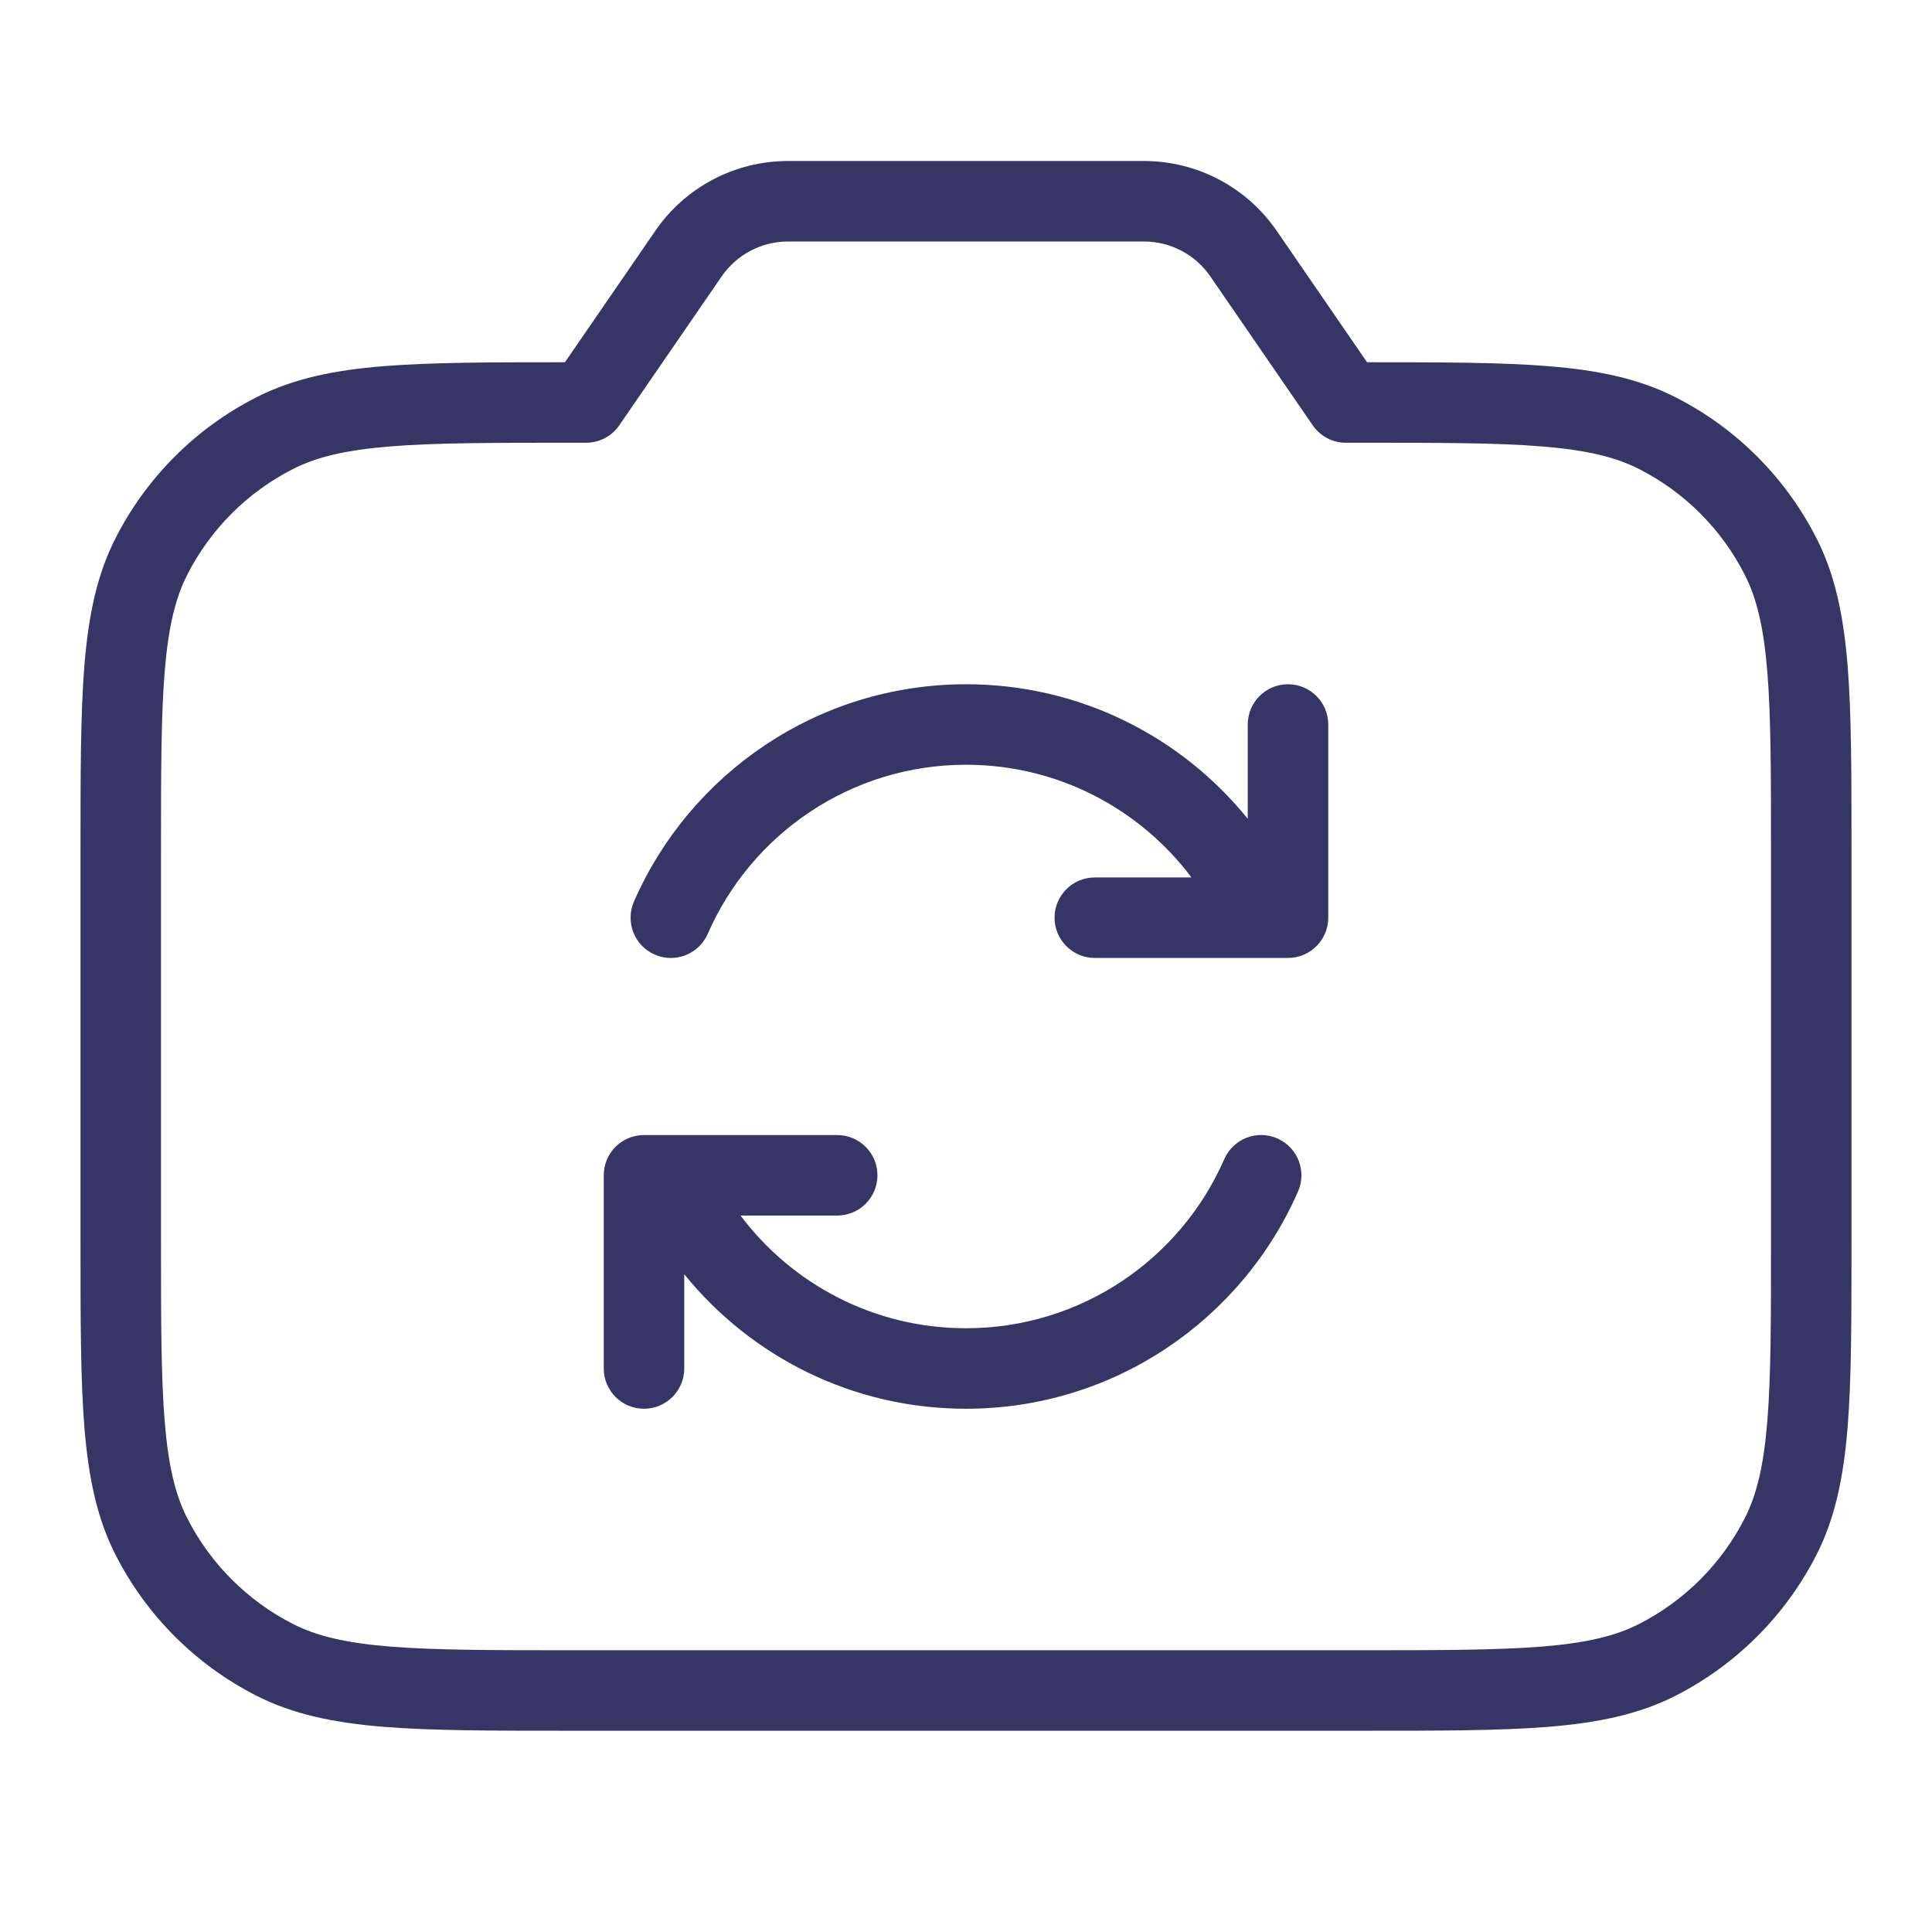 <svg width="24" height="24" viewBox="0 0 24 24" fill="none" xmlns="http://www.w3.org/2000/svg">
<path d="M16 8.5C15.724 8.5 15.5 8.724 15.5 9V10.171C14.675 9.152 13.415 8.5 12.001 8.5C10.155 8.5 8.569 9.612 7.875 11.2C7.765 11.453 7.88 11.748 8.133 11.858C8.386 11.969 8.681 11.854 8.792 11.6C9.332 10.363 10.566 9.5 12.001 9.5C13.145 9.5 14.162 10.05 14.801 10.9H13.6C13.324 10.9 13.1 11.124 13.1 11.4C13.1 11.676 13.324 11.9 13.6 11.9H15.647C15.661 11.9 15.675 11.9 15.689 11.9H16C16.276 11.9 16.5 11.676 16.5 11.4V9C16.5 8.724 16.276 8.5 16 8.5Z" fill="#353566"/>
<path d="M8.5 17C8.5 17.276 8.276 17.5 8 17.5C7.724 17.5 7.5 17.276 7.5 17V14.6C7.5 14.467 7.553 14.34 7.646 14.246C7.74 14.153 7.867 14.1 8 14.1H8.311C8.325 14.1 8.339 14.1 8.353 14.1H10.4C10.676 14.1 10.9 14.324 10.9 14.6C10.9 14.876 10.676 15.1 10.4 15.1H9.199C9.838 15.95 10.855 16.5 11.999 16.5C13.434 16.5 14.668 15.637 15.208 14.4C15.319 14.146 15.614 14.031 15.867 14.142C16.12 14.252 16.235 14.547 16.125 14.8C15.431 16.388 13.845 17.5 11.999 17.5C10.585 17.5 9.325 16.848 8.5 15.829V17Z" fill="#353566"/>
<path fill-rule="evenodd" clip-rule="evenodd" d="M8.141 2.867C8.514 2.324 9.13 2 9.789 2H14.211C14.87 2 15.486 2.324 15.859 2.867L16.982 4.5C17.915 4.5 18.648 4.501 19.239 4.549C19.854 4.599 20.359 4.703 20.816 4.936C21.569 5.319 22.18 5.931 22.564 6.684C22.797 7.14 22.9 7.646 22.951 8.26C23 8.864 23 9.616 23 10.577V15.422C23 16.383 23 17.135 22.951 17.739C22.9 18.354 22.797 18.859 22.564 19.316C22.18 20.068 21.569 20.68 20.816 21.064C20.359 21.297 19.854 21.4 19.239 21.451C18.636 21.5 17.884 21.5 16.922 21.5H7.078C6.116 21.5 5.365 21.5 4.76 21.451C4.146 21.4 3.641 21.297 3.184 21.064C2.431 20.68 1.819 20.068 1.436 19.316C1.203 18.859 1.1 18.354 1.049 17.739C1 17.135 1 16.383 1 15.422V10.577C1 9.616 1 8.864 1.049 8.26C1.1 7.646 1.203 7.14 1.436 6.684C1.819 5.931 2.431 5.319 3.184 4.936C3.641 4.703 4.146 4.599 4.76 4.549C5.352 4.501 6.086 4.5 7.018 4.5L8.141 2.867ZM9.789 3C9.46 3 9.152 3.162 8.965 3.433L7.693 5.283C7.6 5.419 7.446 5.5 7.281 5.5H7.1C6.112 5.5 5.4 5.5 4.842 5.546C4.289 5.591 3.93 5.678 3.638 5.827C3.074 6.114 2.615 6.573 2.327 7.138C2.178 7.43 2.091 7.789 2.046 8.342C2 8.9 2 9.611 2 10.6V15.4C2 16.388 2 17.099 2.046 17.658C2.091 18.211 2.178 18.57 2.327 18.862C2.615 19.426 3.074 19.885 3.638 20.173C3.93 20.322 4.289 20.409 4.842 20.454C5.4 20.499 6.112 20.5 7.1 20.5H16.9C17.888 20.5 18.599 20.499 19.158 20.454C19.711 20.409 20.07 20.322 20.362 20.173C20.927 19.885 21.385 19.426 21.673 18.862C21.822 18.57 21.909 18.211 21.954 17.658C22 17.099 22 16.388 22 15.4V10.6C22 9.611 22 8.9 21.954 8.342C21.909 7.789 21.822 7.43 21.673 7.138C21.385 6.573 20.927 6.114 20.362 5.827C20.07 5.678 19.711 5.591 19.158 5.546C18.599 5.5 17.888 5.5 16.9 5.5H16.719C16.554 5.5 16.4 5.419 16.307 5.283L15.035 3.433C14.848 3.162 14.54 3 14.211 3H9.789Z" fill="#353566"/>
</svg>
